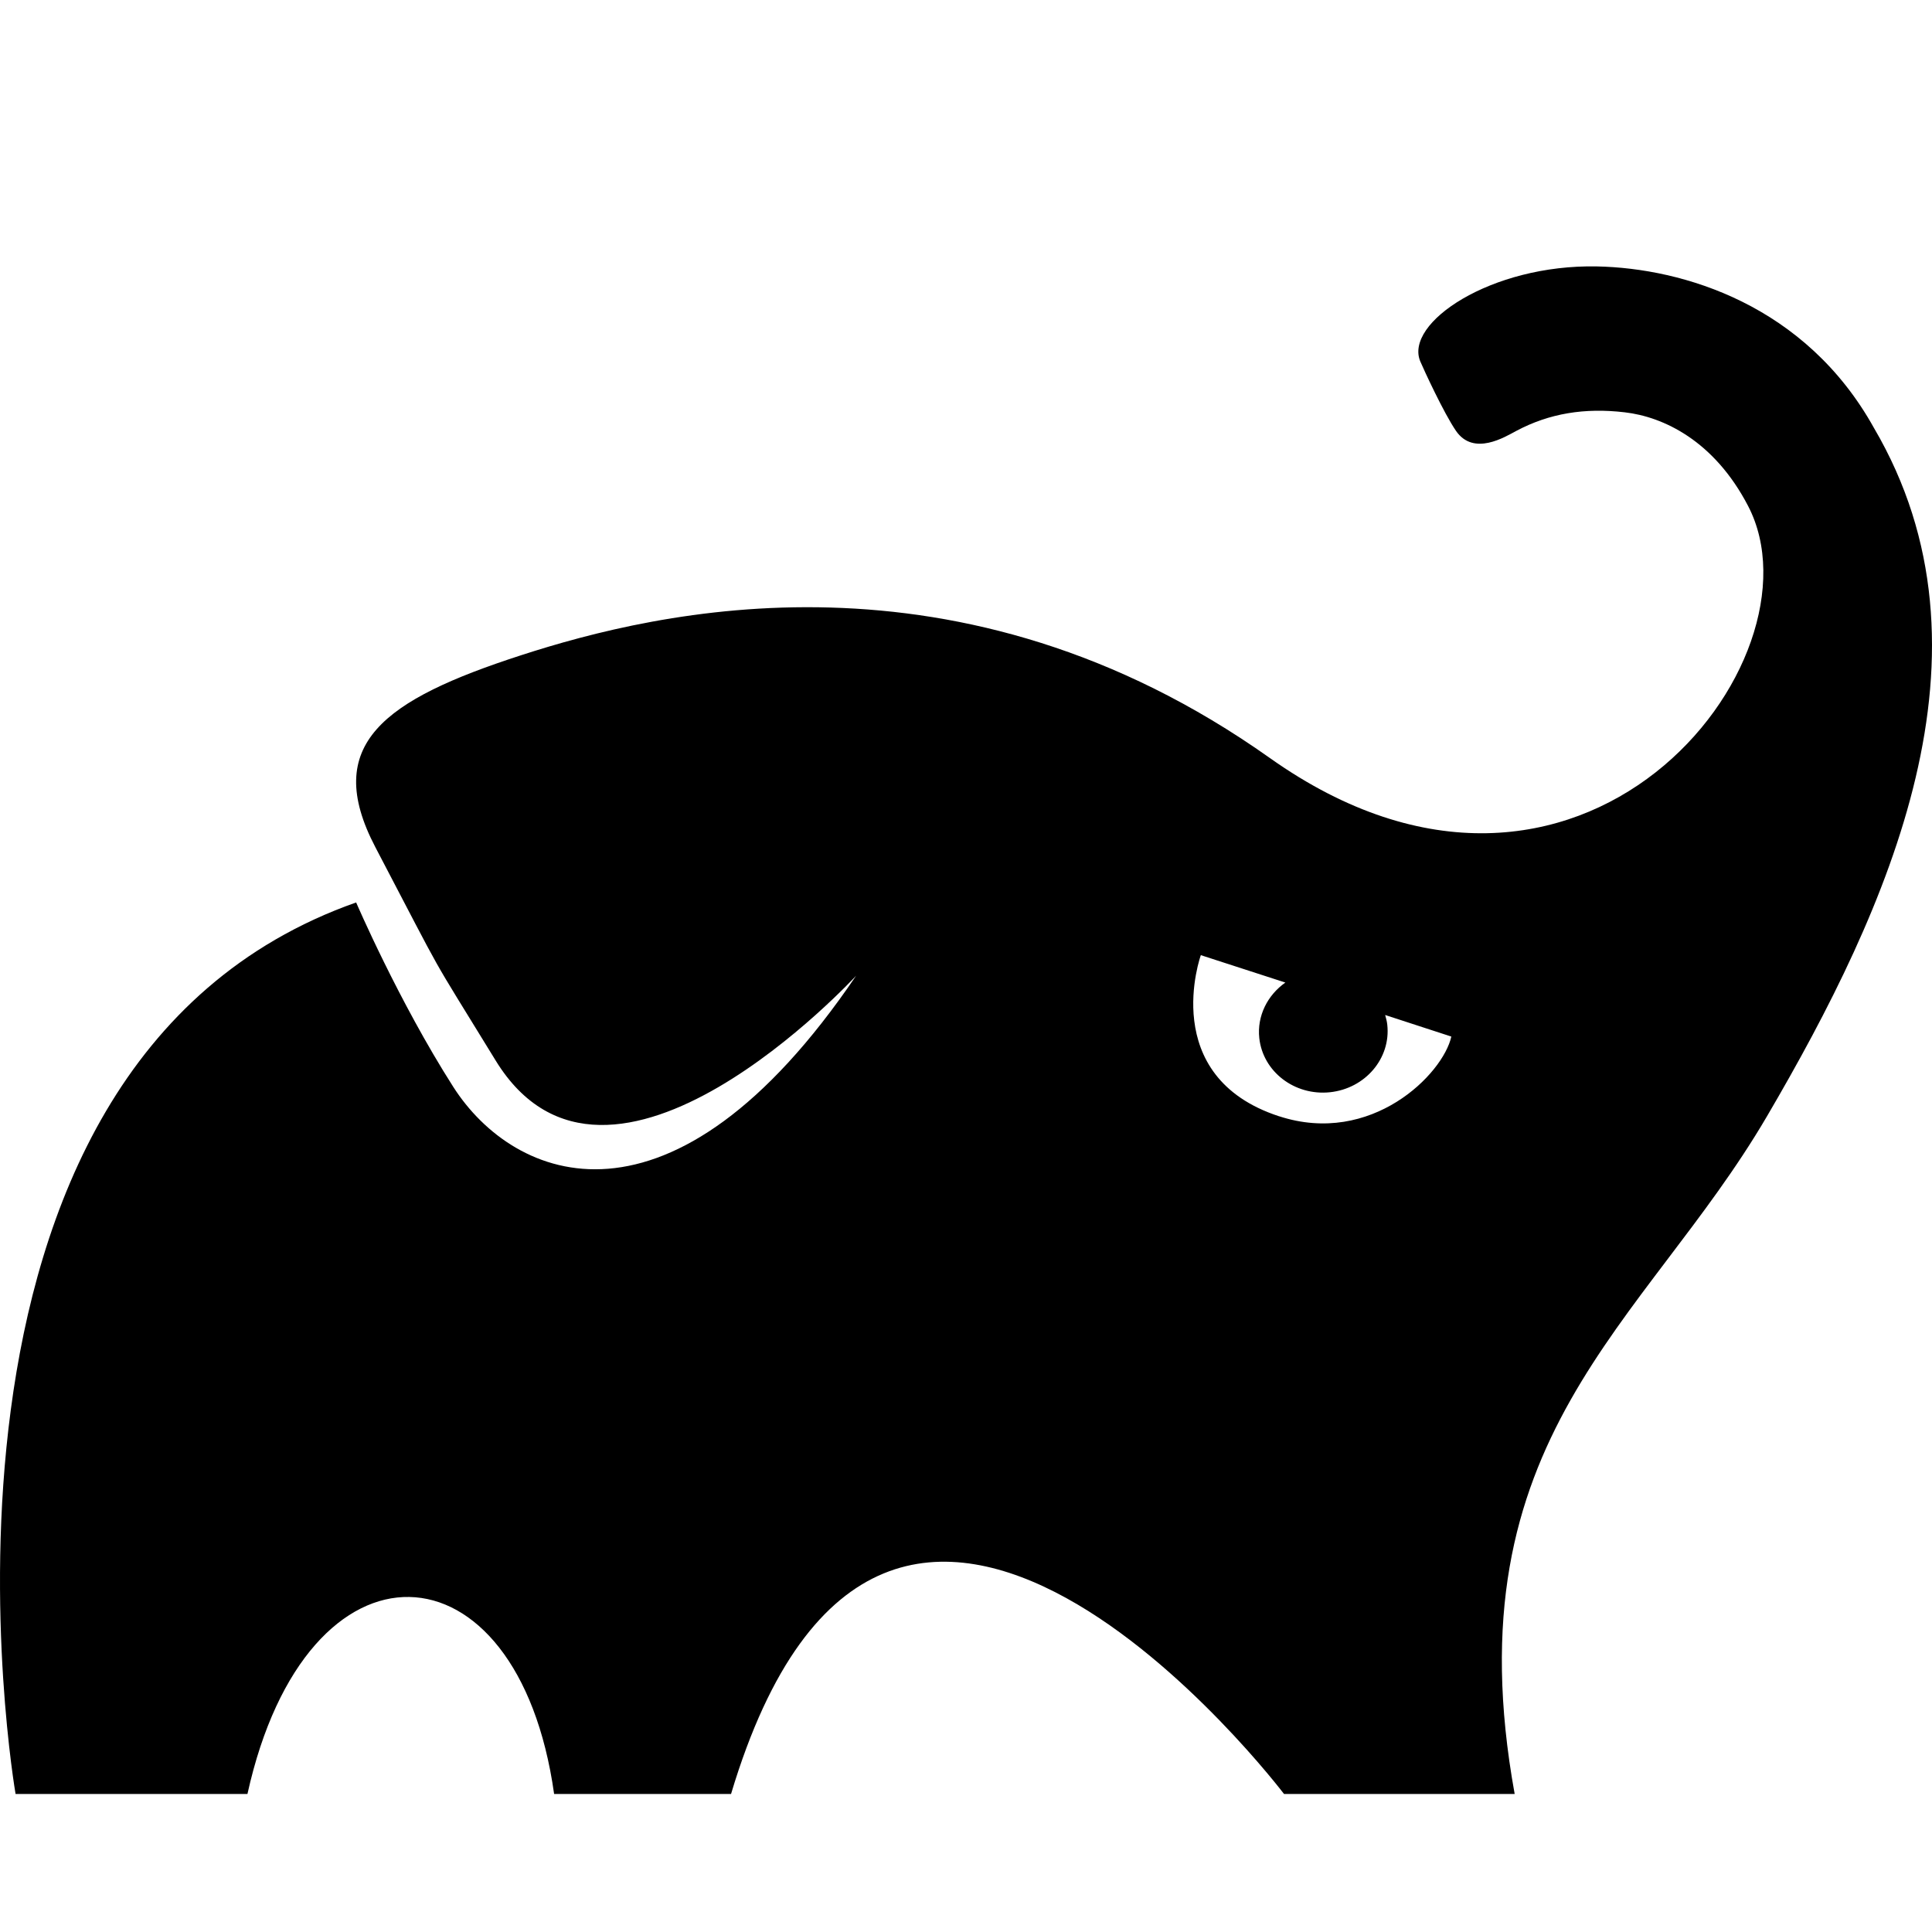 <svg xmlns="http://www.w3.org/2000/svg" viewBox="0 0 448 448"><path d="M434.542 99.236c-15.859-28.529-44.215-37.05-64.243-37.457-24.574-.49-44.765 13.118-40.943 22.057.815 1.916 5.422 11.925 8.256 16.063 4.097 5.973 11.416 1.386 13.994.02 7.665-4.077 15.849-5.402 25.145-4.311 8.878 1.03 20.691 6.503 28.601 21.71 18.632 35.806-38.885 109.488-110.874 58.465-71.98-51.024-141.983-34.115-173.681-23.83-31.699 10.274-46.274 20.62-33.737 44.531 17.021 32.494 11.375 22.525 27.876 49.434 26.215 42.707 83.59-19.672 83.59-19.672-42.738 63.01-79.38 47.783-93.436 25.756-12.669-19.844-22.505-42.737-22.505-42.737C-25.681 247.446 3.612 416 3.612 416h53.766c13.709-62.062 62.715-59.769 71.113 0h41.025c36.285-121.189 128.232 0 128.232 0h53.48c-14.983-82.661 30.078-108.642 58.475-157.098 28.396-48.465 55.304-107.745 24.839-159.666zM296.607 258.841v.01c-28.275-9.234-18.153-37.366-18.153-37.366s7.43 2.402 19.601 6.353c-4.115 2.907-6.601 7.7-6.045 12.881.845 7.787 8.174 13.403 16.369 12.557 8.205-.856 14.158-7.858 13.312-15.645-.085-.786-.281-1.531-.493-2.268 4.855 1.581 9.97 3.247 15.343 5-1.926 8.724-18.54 25.46-39.934 18.478z"/></svg>